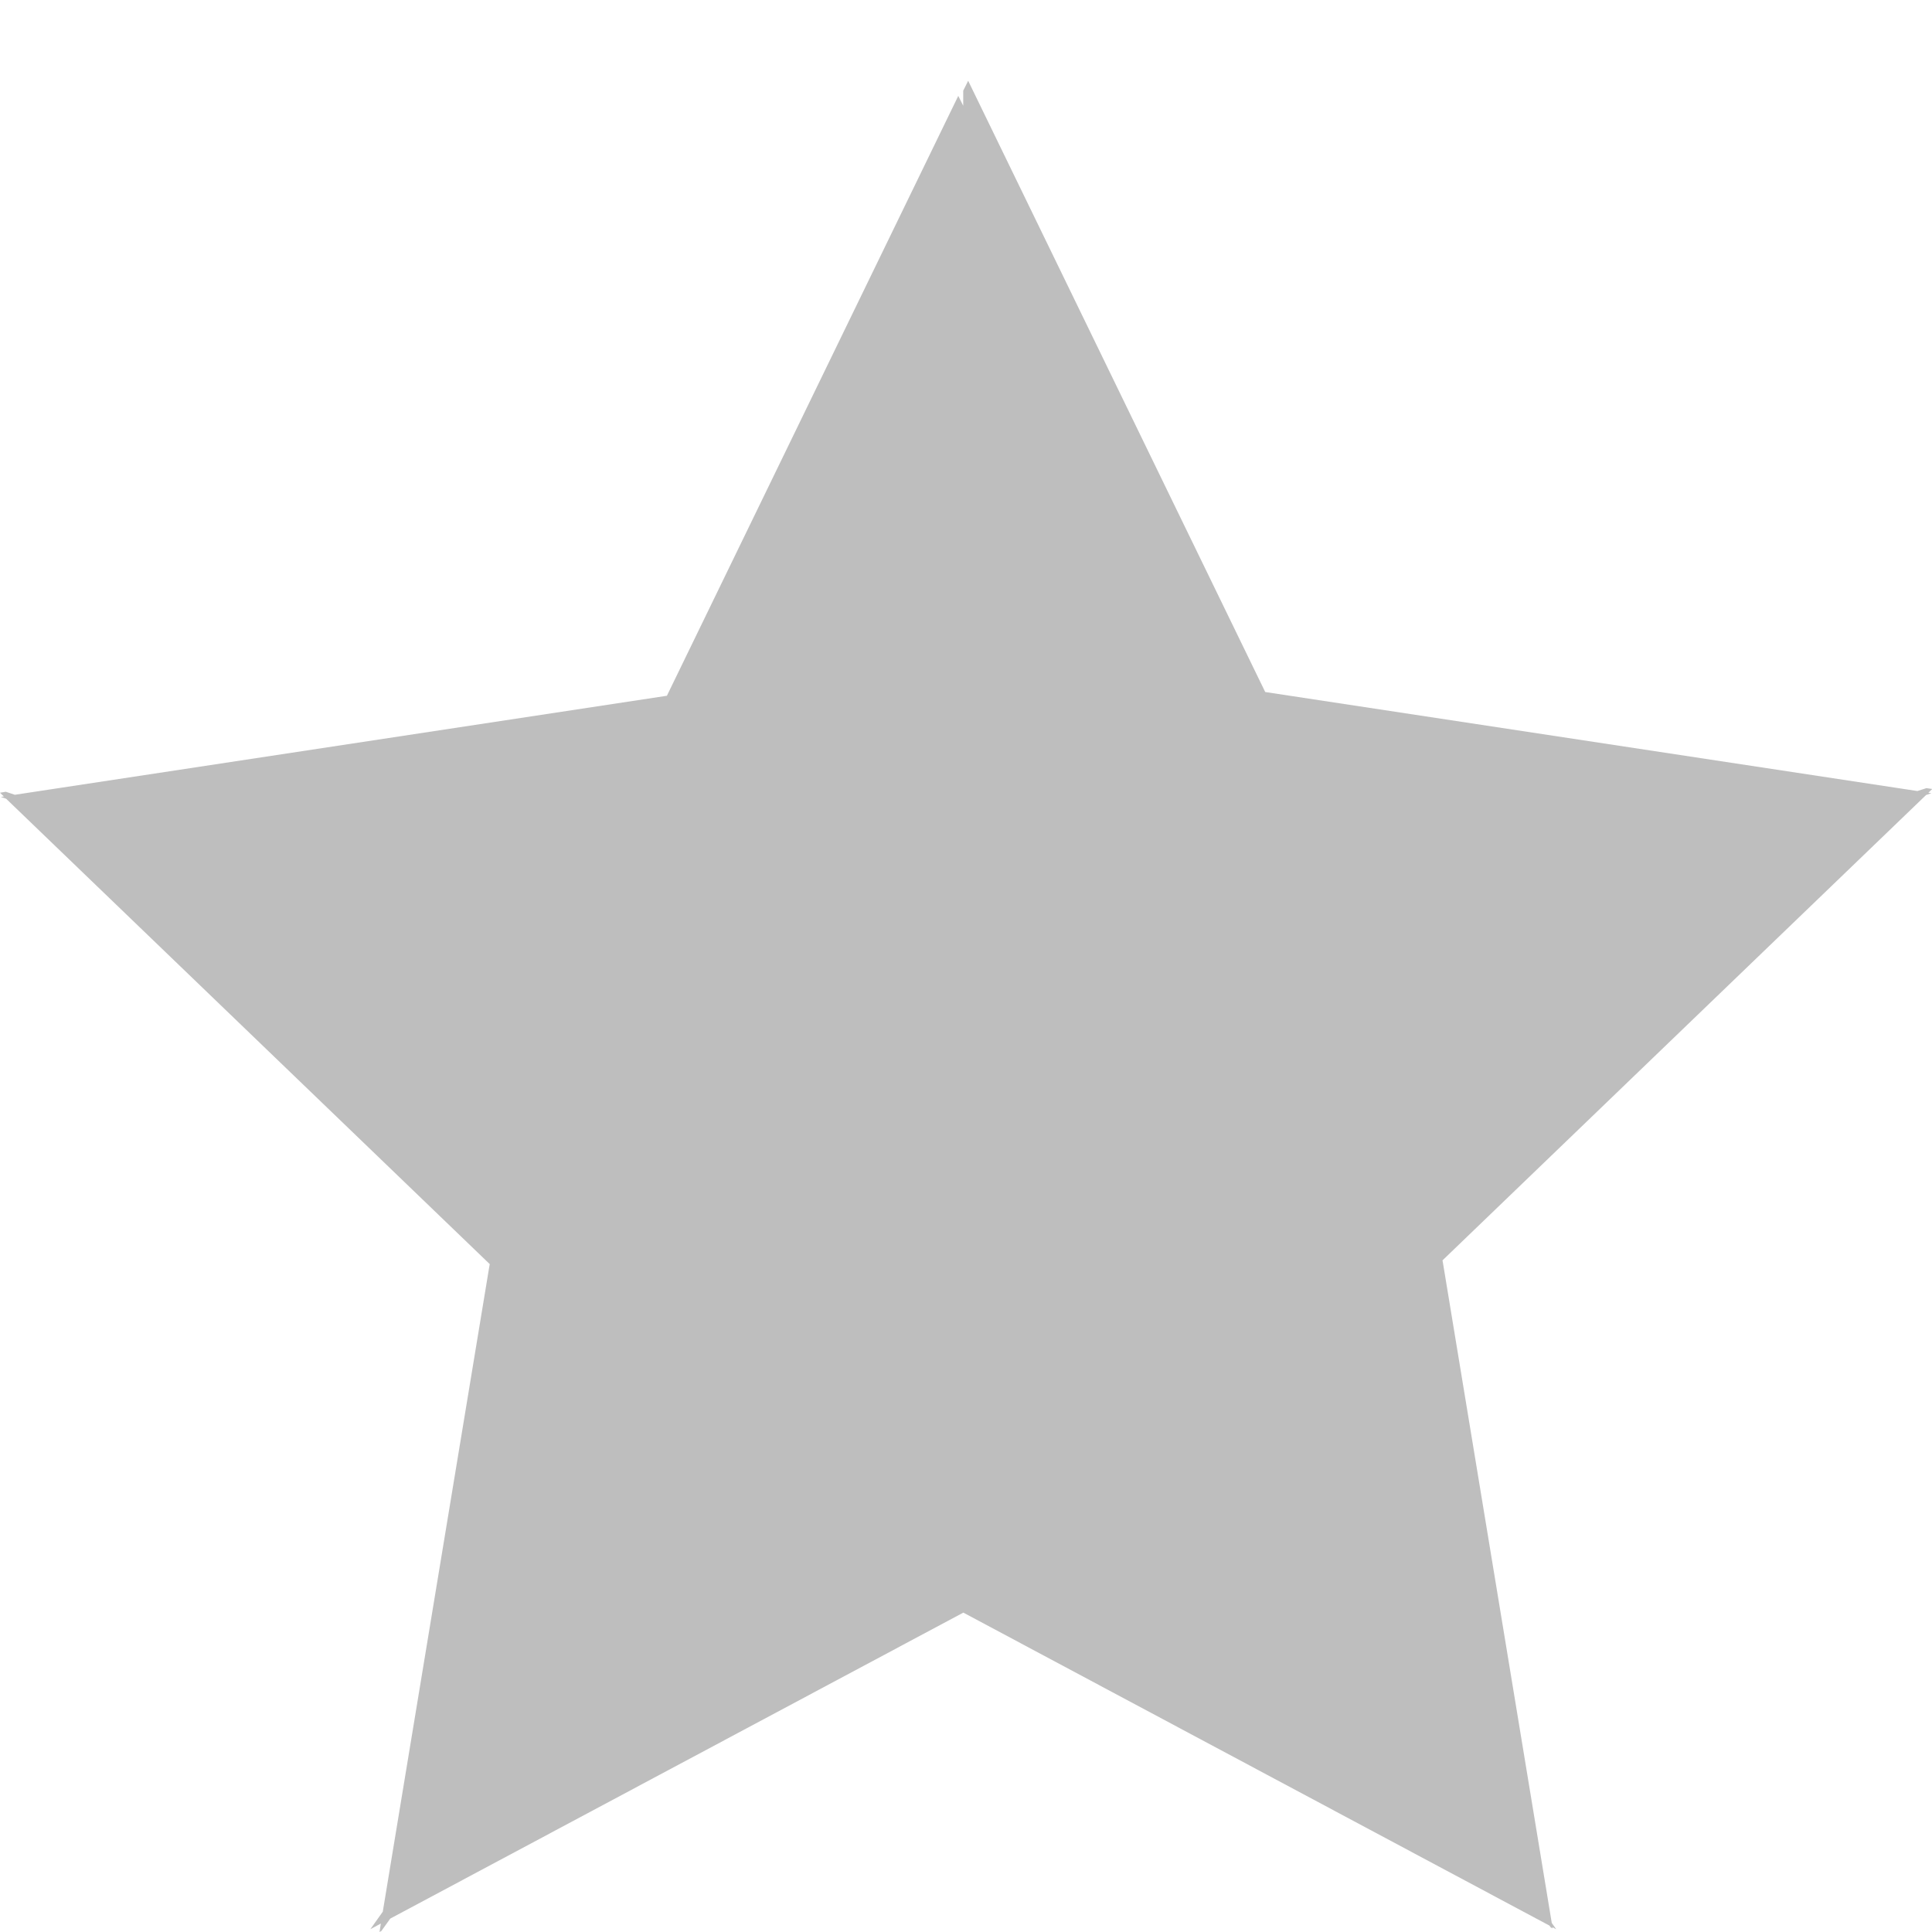 <svg xmlns="http://www.w3.org/2000/svg" width="16" height="16" version="1.1">
 <path fill="#bebebe" d="m 8.018,0.669 -0.041,0.082 v 0.125 L 7.936,0.794 5.523,5.762 0.123,6.582 0.048,6.557 0,6.565 l 0.032,0.031 -0.025,0.004 0.044,0.015 4.005,3.854 -0.004,0.021 L 3.17,15.832 3.067,15.977 3.154,15.93 3.143,16 l 0.015,-0.008 0.074,-0.103 4.746,-2.534 4.854,2.592 0.011,0.015 0.015,0.008 -0.002,-0.01 0.032,0.017 -0.037,-0.052 -0.901,-5.466 -0.004,-0.021 4.005,-3.854 0.044,-0.015 -0.025,-0.004 0.032,-0.031 -0.048,-0.007 -0.075,0.024 -5.401,-0.82 z"/>
</svg>
